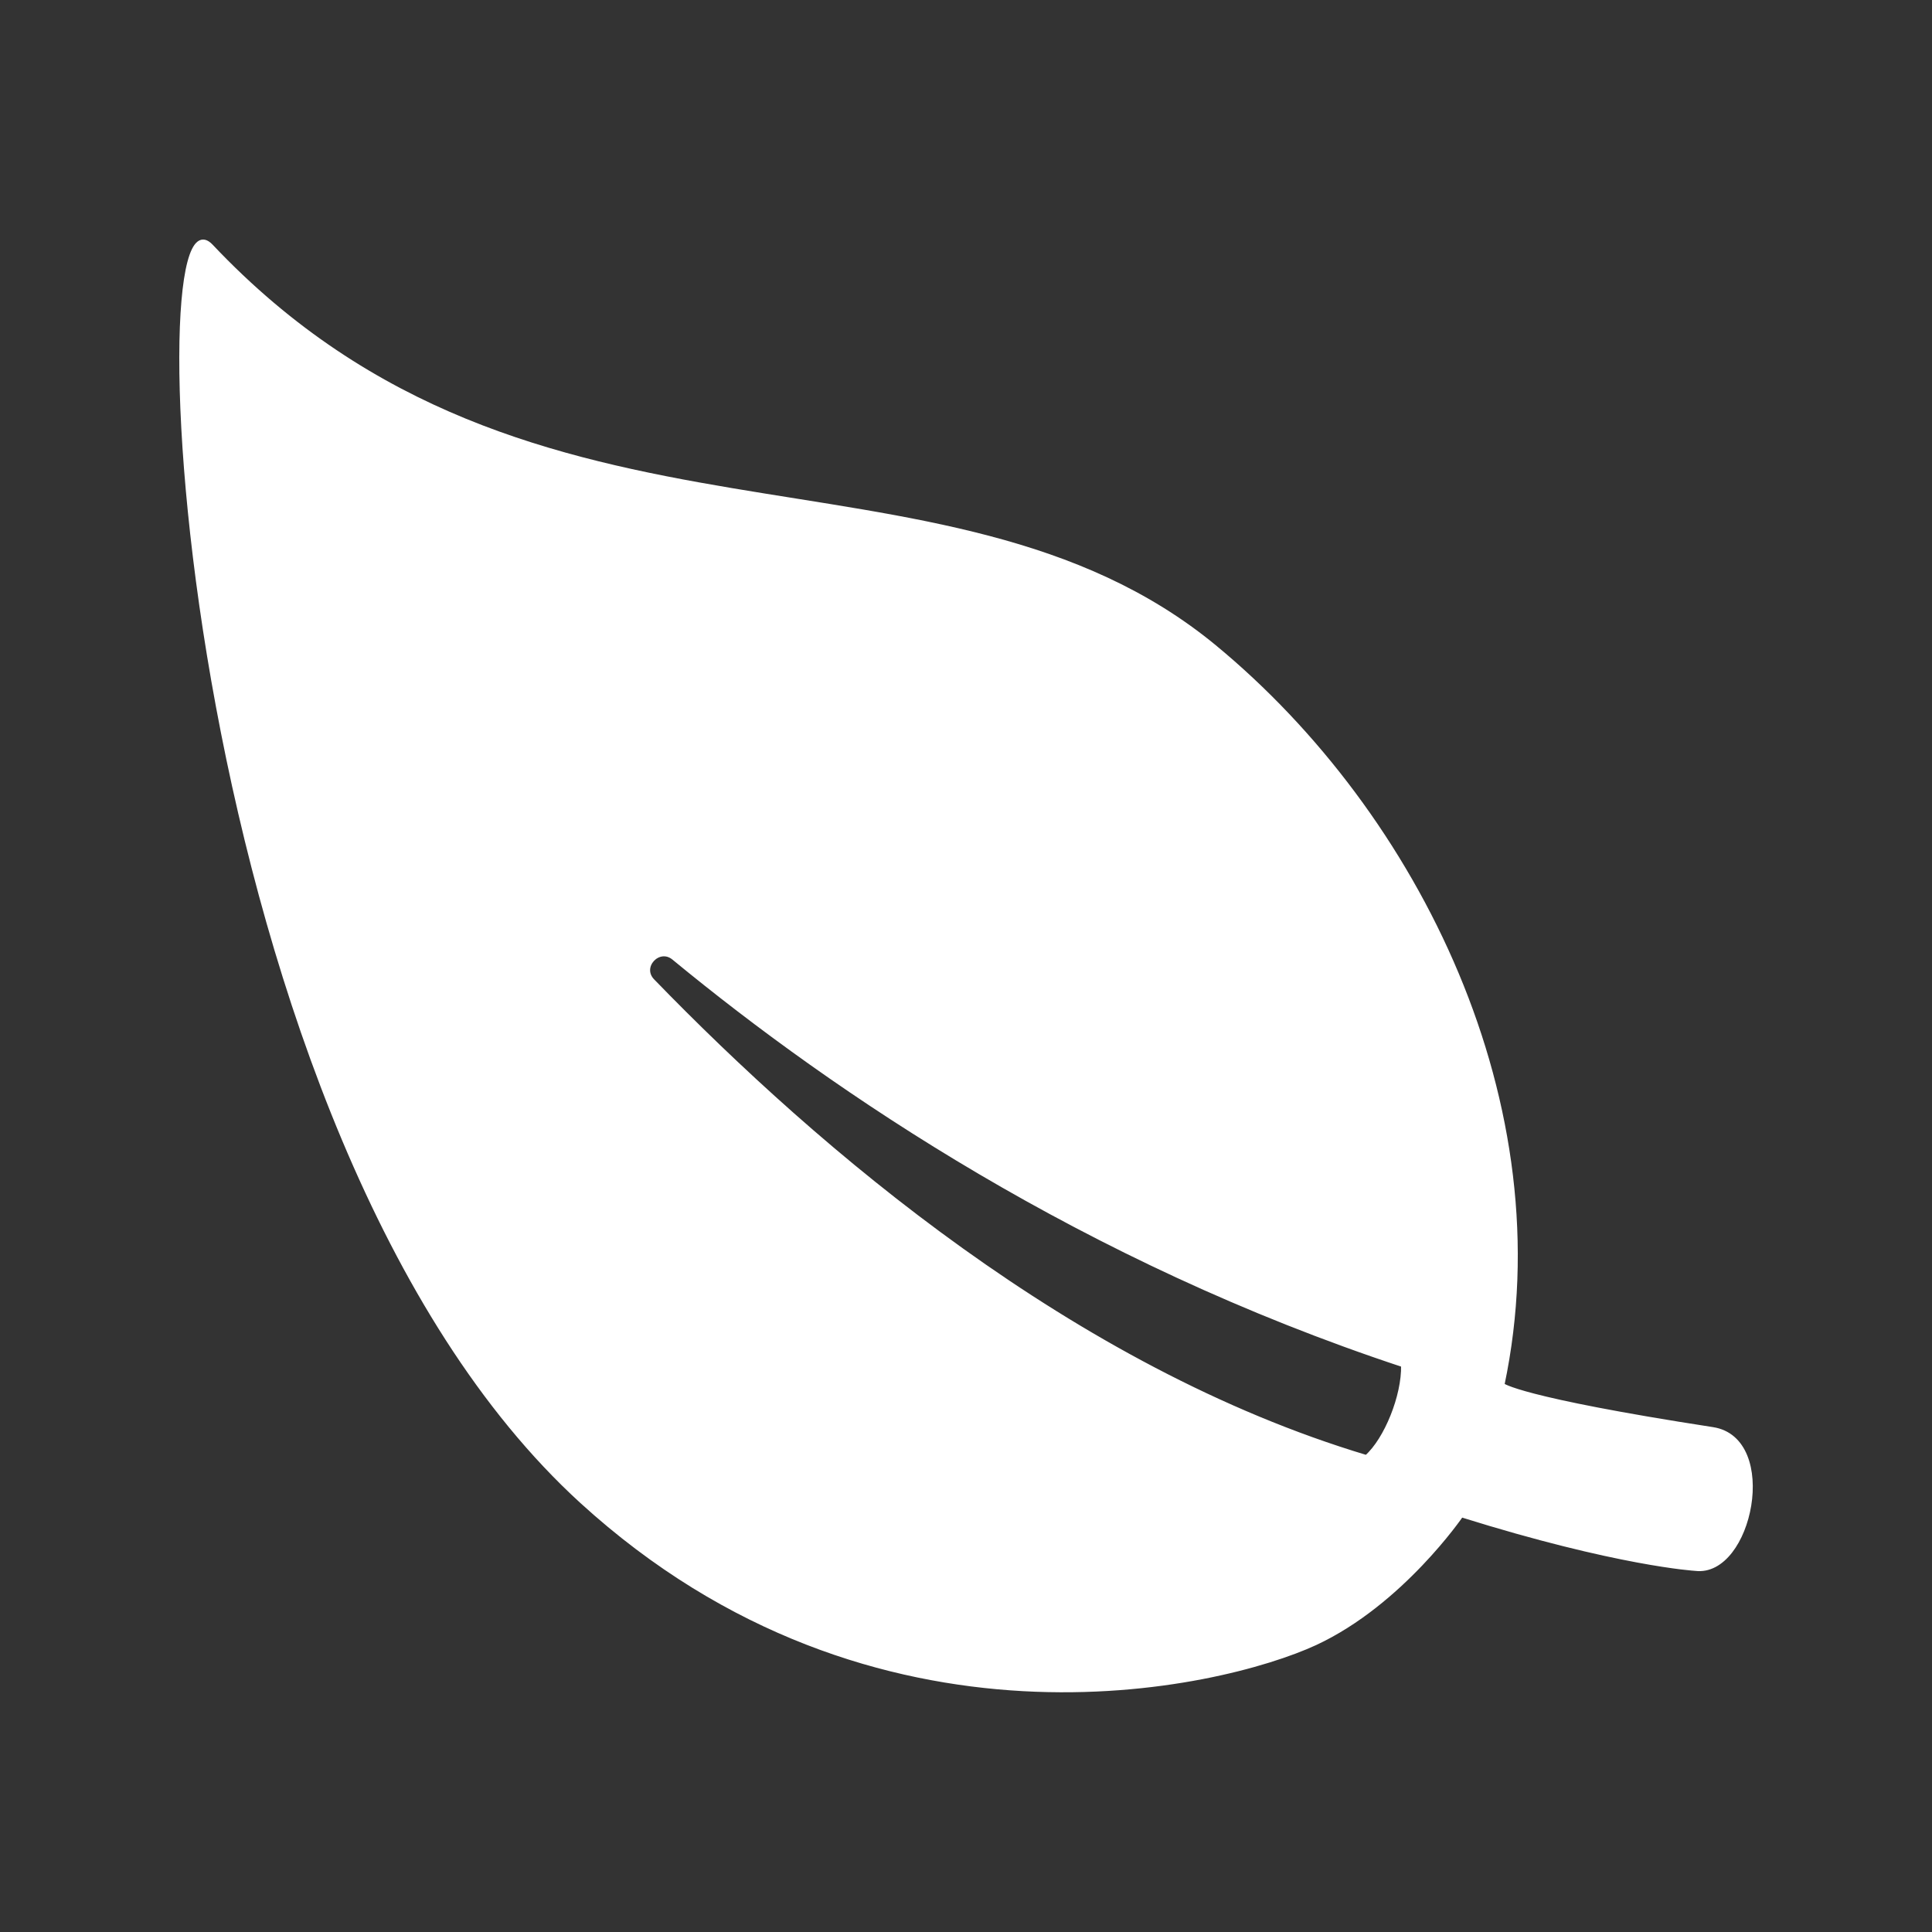 <?xml version="1.0" encoding="utf-8"?>
<!-- Generator: Adobe Illustrator 22.0.1, SVG Export Plug-In . SVG Version: 6.00 Build 0)  -->
<svg version="1.1" id="Layer_1" xmlns="http://www.w3.org/2000/svg" xmlns:xlink="http://www.w3.org/1999/xlink" x="0px" y="0px"
	 viewBox="0 0 512 512" style="enable-background:new 0 0 512 512;" xml:space="preserve" stroke="white" fill="white">
<rect x="0" y="0" width="512" height="512" fill="#333333" stroke="none"/>
<g>
	<path d="M453.9,378.7c-51.8-8-55.7-11.7-55.7-11.7c15.6-74-22.4-151.1-76.3-195.6C250.1,112.2,141,155.2,56,65.2
		c-19.8-21-8.3,235.5,98.1,332.7c77.8,71,169.4,49.2,194.5,37.6c22.8-10.6,38.7-33.9,38.7-33.9c41.5,13,62,14.2,62,14.2
		C463.9,417.6,471.3,381.4,453.9,378.7z M362.1,386.1c-77.7-23.3-145.3-81-189.1-126.2c-3.6-3.7,1.6-9.2,5.5-6
		c43.1,35.5,108.9,80,193.3,107.9C372,369.9,367.3,381.5,362.1,386.1z"/>
</g>
</svg>
